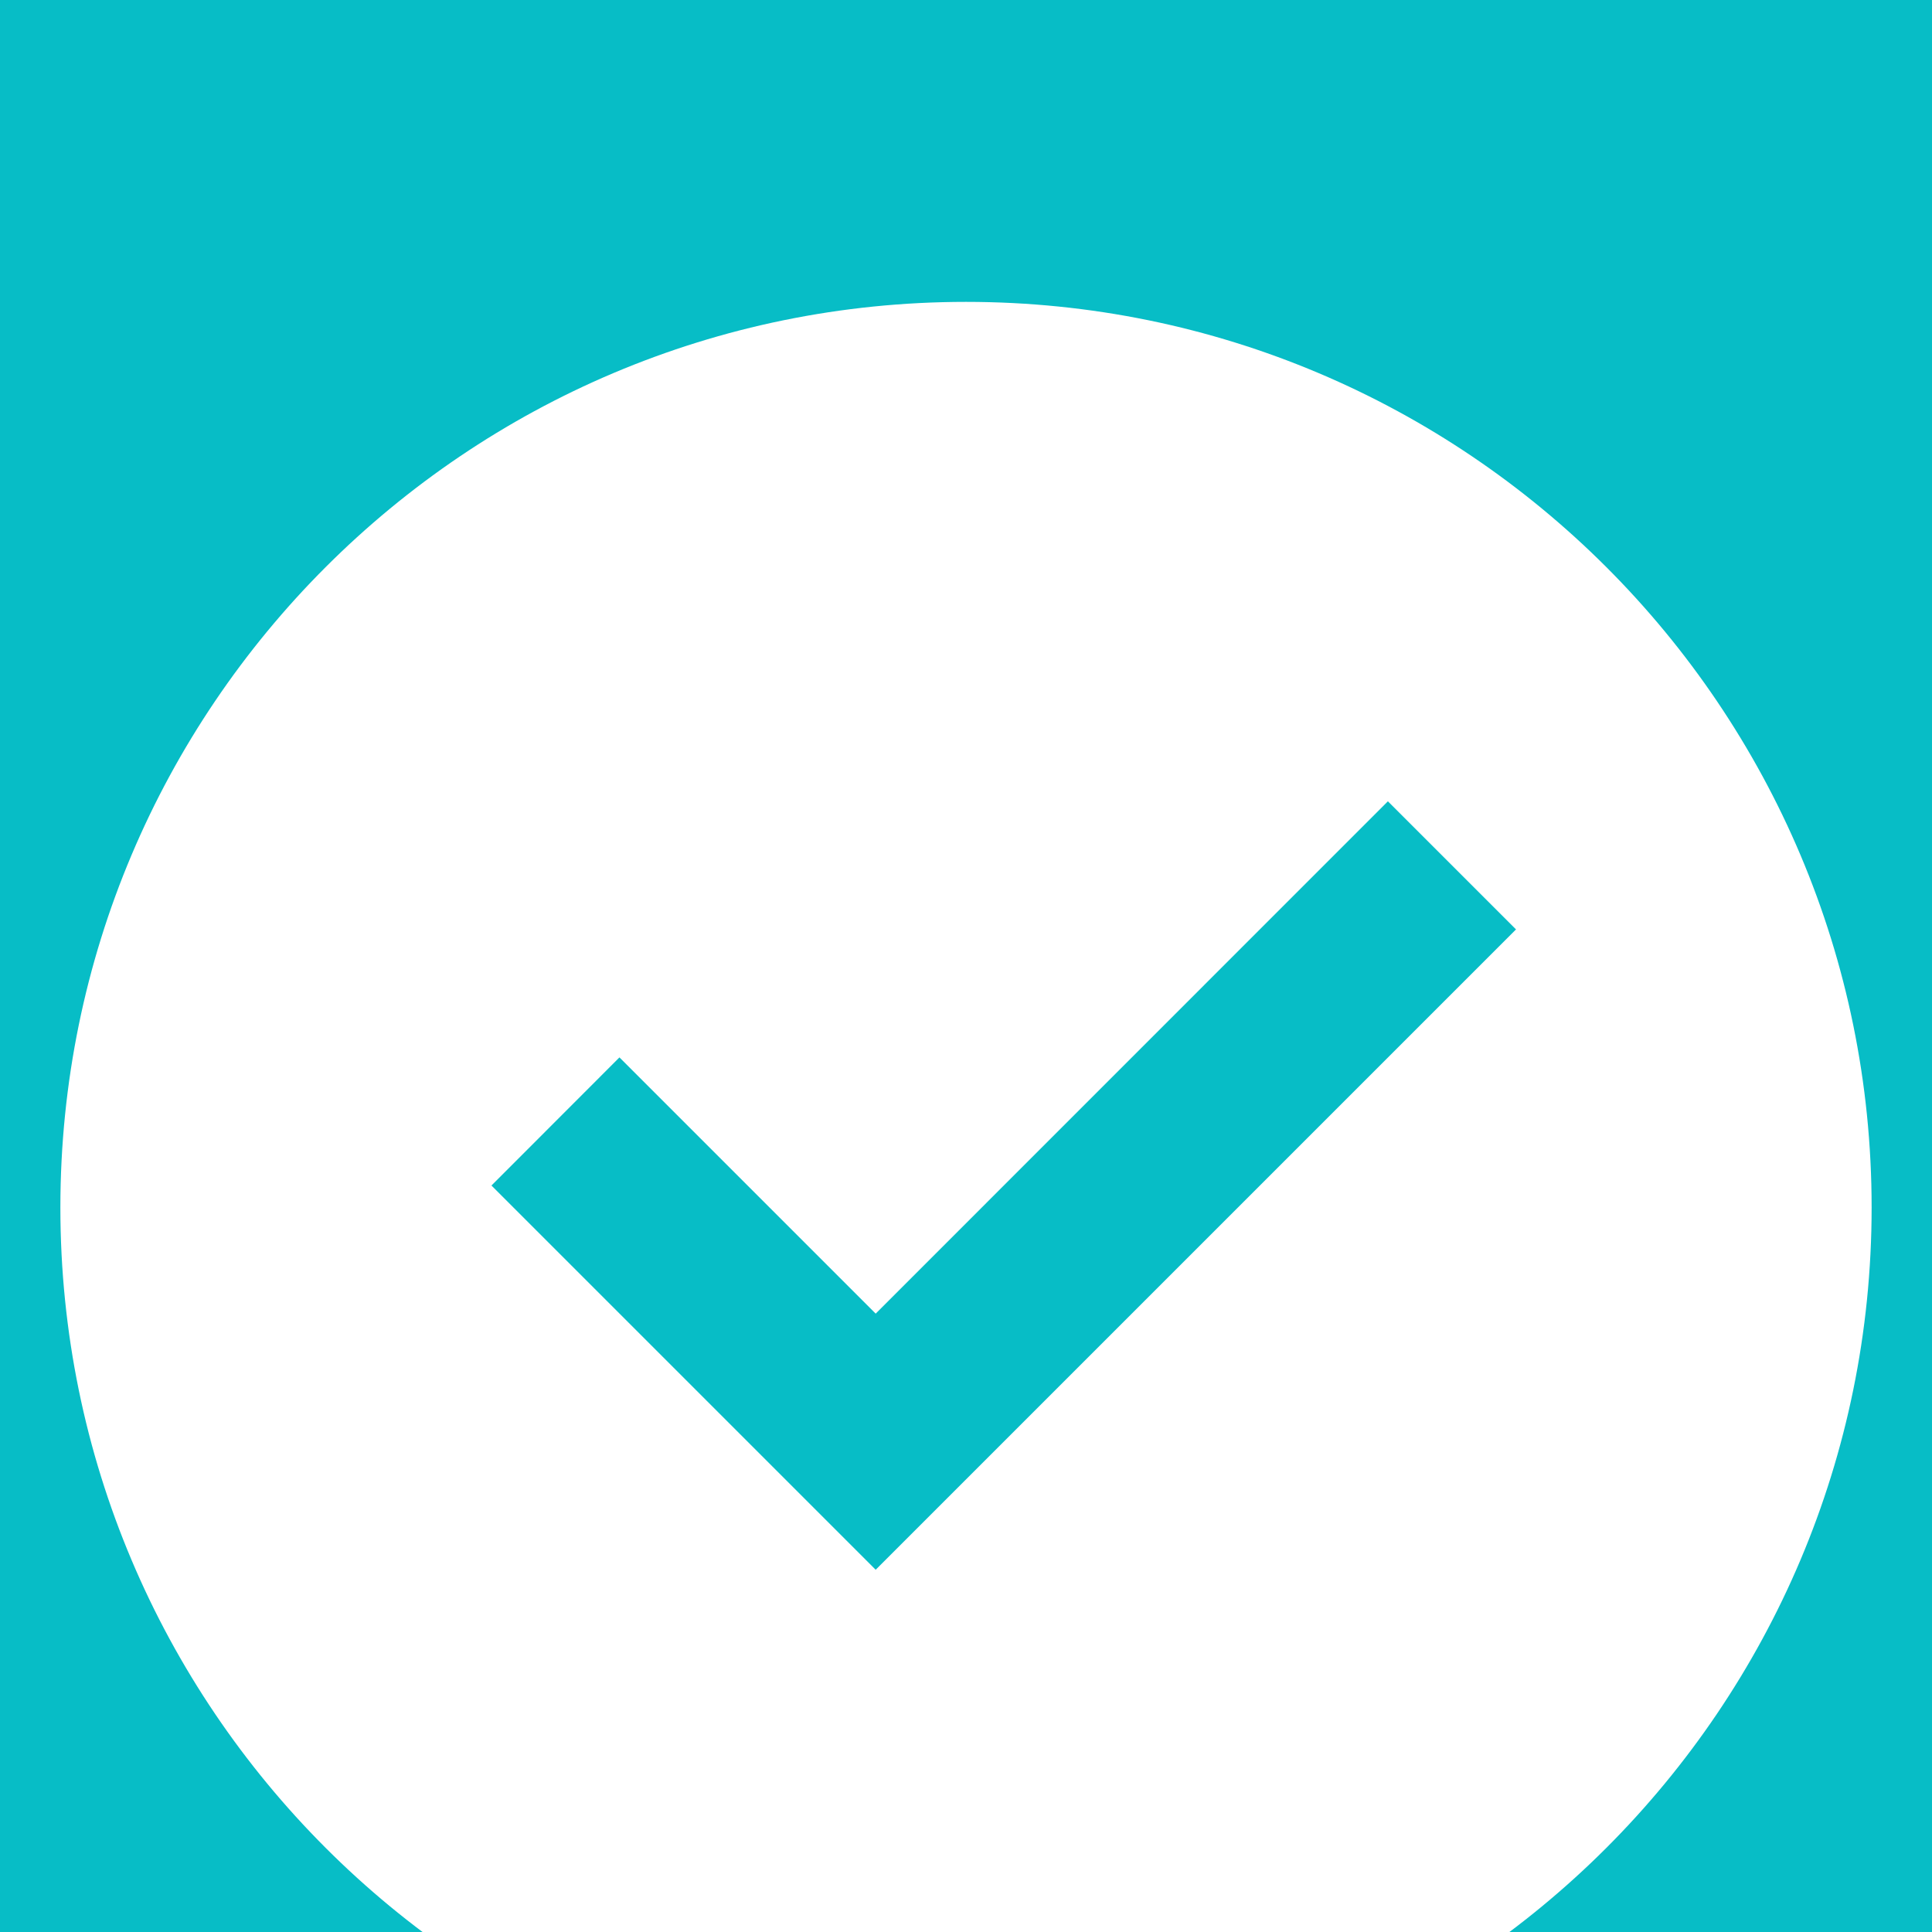 <svg width="16" height="16" viewBox="0 0 16 16" fill="none" xmlns="http://www.w3.org/2000/svg">
<rect width="16" height="16" fill="#F5F5F5"/>
<g clip-path="url(#clip0_1_4)">
<rect width="1440" height="5736" transform="translate(-204 -3960)" fill="#010105"/>
<rect width="1440" height="5736" transform="translate(-204 -3960)" fill="url(#paint0_linear_1_4)" fill-opacity="0.1"/>
<rect width="1440" height="5736" transform="translate(-204 -3960)" fill="url(#paint1_linear_1_4)" fill-opacity="0.1"/>
<g filter="url(#filter0_i_1_4)">
<g clip-path="url(#clip1_1_4)">
<rect x="-44" y="-208" width="1120" height="380" rx="32" fill="#07BDC6"/>
<g clip-path="url(#clip2_1_4)">
<mask id="mask0_1_4" style="mask-type:luminance" maskUnits="userSpaceOnUse" x="-46" y="-325" width="578" height="543">
<path d="M532 -325H-46V218H532V-325Z" fill="white"/>
</mask>
<g mask="url(#mask0_1_4)">
<g opacity="0.2" filter="url(#filter1_f_1_4)">
<path d="M-537.1 442.854L-563.158 418.012L-105.995 -17.795L212.939 -307.214L-79.937 7.046L-537.1 442.854Z" fill="url(#paint2_linear_1_4)" fill-opacity="0.54"/>
</g>
<g opacity="0.32" filter="url(#filter2_f_1_4)">
<path d="M-319.867 432.376L-345.925 407.535L111.237 -28.272L430.171 -317.691L137.295 -3.431L-319.867 432.376Z" fill="url(#paint3_linear_1_4)" fill-opacity="0.54"/>
</g>
<g opacity="0.32" filter="url(#filter3_f_1_4)">
<path d="M-236.465 539L-262.523 514.159L194.639 78.352L513.573 -211.067L220.697 103.193L-236.465 539Z" fill="url(#paint4_linear_1_4)" fill-opacity="0.54"/>
</g>
<g opacity="0.2" filter="url(#filter4_f_1_4)">
<path d="M-537.1 442.854L-563.158 418.012L-105.995 -17.795L212.939 -307.214L-79.937 7.046L-537.1 442.854Z" fill="url(#paint5_linear_1_4)" fill-opacity="0.54"/>
</g>
<g opacity="0.32" filter="url(#filter5_f_1_4)">
<path d="M-319.867 432.376L-345.925 407.535L111.237 -28.272L430.171 -317.691L137.295 -3.431L-319.867 432.376Z" fill="url(#paint6_linear_1_4)" fill-opacity="0.54"/>
</g>
<g opacity="0.32" filter="url(#filter6_f_1_4)">
<path d="M-236.465 539L-262.523 514.159L194.639 78.352L513.573 -211.067L220.697 103.193L-236.465 539Z" fill="url(#paint7_linear_1_4)" fill-opacity="0.54"/>
</g>
</g>
</g>
<mask id="mask1_1_4" style="mask-type:luminance" maskUnits="userSpaceOnUse" x="-46" y="-215" width="1124" height="432">
<path d="M1078 -215H-46V217H1078V-215Z" fill="white"/>
</mask>
<g mask="url(#mask1_1_4)">
<path opacity="0.3" d="M1074.92 346H1103.18V317.798M1074.92 346V317.798M1074.92 346H1046.66M1103.18 317.798H1074.92M1103.18 317.798V289.595M1074.92 317.798V289.595M1074.92 317.798H1046.66M1046.66 346V317.798M1046.66 346H1018.4M1074.92 289.595H1103.18M1074.92 289.595V261.393M1074.92 289.595H1046.66M1046.66 317.798V289.595M1046.66 317.798H1018.4M1103.18 289.595V261.393M1074.92 261.393H1103.18M1074.92 261.393V233.191M1074.92 261.393H1046.66M1046.66 289.595V261.393M1046.66 289.595H1018.4M1103.18 261.393V233.191M1074.92 233.191H1103.18M1074.92 233.191V204.989M1074.92 233.191H1046.66M1046.66 261.393V233.191M1046.66 261.393H1018.4M1103.18 233.191V204.989M1074.92 204.989H1103.18M1074.92 204.989V176.786M1074.92 204.989H1046.66M1046.66 233.191V204.989M1046.66 233.191H1018.4M1103.18 204.989V176.786M1074.92 176.786H1103.18M1074.92 176.786V148.584M1074.92 176.786H1046.66M1046.66 204.989V176.786M1046.66 204.989H1018.4M1103.18 176.786V148.584M1074.92 148.584H1103.18M1074.92 148.584V120.382M1074.92 148.584H1046.66M1046.66 176.786V148.584M1046.66 176.786H1018.4M1103.18 148.584V120.382M1074.92 120.382H1103.18M1074.92 120.382V92.179M1074.92 120.382H1046.66M1046.66 148.584V120.382M1046.66 148.584H1018.4M1103.18 120.382V92.179M1074.92 92.179H1103.18M1074.92 92.179V63.977M1074.92 92.179H1046.66M1046.66 120.382V92.179M1046.66 120.382H1018.4M1103.18 92.179V63.977M1074.92 63.977H1103.18M1074.92 63.977V35.775M1074.92 63.977H1046.66M1046.66 92.179V63.977M1046.66 92.179H1018.4M1103.18 63.977V35.775M1074.92 35.775H1103.18M1074.92 35.775V7.573M1074.92 35.775H1046.66M1046.66 63.977V35.775M1046.66 63.977H1018.4M1103.18 35.775V7.573M1074.92 7.573H1103.18M1074.92 7.573V-20.63M1074.92 7.573H1046.66M1046.66 35.775V7.573M1046.66 35.775H1018.4M1103.18 7.573V-20.63M1074.92 -20.63H1103.18M1074.92 -20.63V-48.832M1074.92 -20.63H1046.66M1046.66 7.573V-20.63M1046.66 7.573H1018.4M1103.18 -20.63V-48.832M1074.92 -48.832H1103.18M1074.92 -48.832V-77.034M1074.92 -48.832H1046.66M1046.66 -20.63V-48.832M1046.66 -20.63H1018.4M1103.18 -48.832V-77.034M1074.92 -77.034H1103.18M1074.92 -77.034V-105.237M1074.92 -77.034H1046.66M1046.66 -48.832V-77.034M1046.66 -48.832H1018.4M1103.18 -77.034V-105.237M1074.92 -105.237H1103.18M1074.92 -105.237V-133.439M1074.92 -105.237H1046.66M1046.66 -77.034V-105.237M1046.66 -77.034H1018.4M1103.18 -105.237V-133.439M1074.92 -133.439H1103.18M1074.92 -133.439V-161.641M1074.92 -133.439H1046.66M1046.66 -105.237V-133.439M1046.66 -105.237H1018.4M1103.18 -133.439V-161.641M1074.92 -161.641H1103.18M1074.92 -161.641V-189.843M1074.92 -161.641H1046.66M1046.66 -133.439V-161.641M1046.66 -133.439H1018.4M1103.18 -161.641V-189.843M1074.92 -189.843H1103.18M1074.92 -189.843V-218.046M1074.92 -189.843H1046.66M1046.66 -161.641V-189.843M1046.66 -161.641H1018.4M1103.18 -189.843V-218.046H1074.92M1074.92 -218.046H1046.66M1046.66 -189.843V-218.046M1046.66 -189.843H1018.4M1046.66 -218.046H1018.4M1018.4 346V317.798M1018.4 346H990.144M1018.4 317.798V289.595M1018.4 317.798H990.144M1018.4 289.595V261.393M1018.4 289.595H990.144M1018.4 261.393V233.191M1018.4 261.393H990.144M1018.4 233.191V204.989M1018.4 233.191H990.144M1018.4 204.989V176.786M1018.4 204.989H990.144M1018.4 176.786V148.584M1018.4 176.786H990.144M1018.4 148.584V120.382M1018.4 148.584H990.144M1018.4 120.382V92.179M1018.4 120.382H990.144M1018.4 92.179V63.977M1018.4 92.179H990.144M1018.4 63.977V35.775M1018.4 63.977H990.144M1018.4 35.775V7.573M1018.4 35.775H990.144M1018.4 7.573V-20.63M1018.4 7.573H990.144M1018.4 -20.63V-48.832M1018.4 -20.63H990.144M1018.4 -48.832V-77.034M1018.4 -48.832H990.144M1018.4 -77.034V-105.237M1018.4 -77.034H990.144M1018.4 -105.237V-133.439M1018.4 -105.237H990.144M1018.4 -133.439V-161.641M1018.4 -133.439H990.144M1018.4 -161.641V-189.843M1018.4 -161.641H990.144M1018.4 -189.843V-218.046M1018.4 -189.843H990.144M1018.4 -218.046H990.144M990.144 346V317.798M990.144 346H961.887M990.144 317.798V289.595M990.144 317.798H961.887M990.144 289.595V261.393M990.144 289.595H961.887M990.144 261.393V233.191M990.144 261.393H961.887M990.144 233.191V204.989M990.144 233.191H961.887M990.144 204.989V176.786M990.144 204.989H961.887M990.144 176.786V148.584M990.144 176.786H961.887M990.144 148.584V120.382M990.144 148.584H961.887M990.144 120.382V92.179M990.144 120.382H961.887M990.144 92.179V63.977M990.144 92.179H961.887M990.144 63.977V35.775M990.144 63.977H961.887M990.144 35.775V7.573M990.144 35.775H961.887M990.144 7.573V-20.63M990.144 7.573H961.887M990.144 -20.63V-48.832M990.144 -20.63H961.887M990.144 -48.832V-77.034M990.144 -48.832H961.887M990.144 -77.034V-105.237M990.144 -77.034H961.887M990.144 -105.237V-133.439M990.144 -105.237H961.887M990.144 -133.439V-161.641M990.144 -133.439H961.887M990.144 -161.641V-189.843M990.144 -161.641H961.887M990.144 -189.843V-218.046M990.144 -189.843H961.887M990.144 -218.046H961.887M961.887 346V317.798M961.887 346H933.63M961.887 317.798V289.595M961.887 317.798H933.63M961.887 289.595V261.393M961.887 289.595H933.63M961.887 261.393V233.191M961.887 261.393H933.63M961.887 233.191V204.989M961.887 233.191H933.63M961.887 204.989V176.786M961.887 204.989H933.63M961.887 176.786V148.584M961.887 176.786H933.63M961.887 148.584V120.382M961.887 148.584H933.63M961.887 120.382V92.179M961.887 120.382H933.63M961.887 92.179V63.977M961.887 92.179H933.63M961.887 63.977V35.775M961.887 63.977H933.63M961.887 35.775V7.573M961.887 35.775H933.63M961.887 7.573V-20.63M961.887 7.573H933.63M961.887 -20.63V-48.832M961.887 -20.63H933.63M961.887 -48.832V-77.034M961.887 -48.832H933.63M961.887 -77.034V-105.237M961.887 -77.034H933.63M961.887 -105.237V-133.439M961.887 -105.237H933.63M961.887 -133.439V-161.641M961.887 -133.439H933.63M961.887 -161.641V-189.843M961.887 -161.641H933.63M961.887 -189.843V-218.046M961.887 -189.843H933.63M961.887 -218.046H933.63M933.63 346V317.798M933.63 346H905.373M933.63 317.798V289.595M933.63 317.798H905.373M933.63 289.595V261.393M933.63 289.595H905.373M933.63 261.393V233.191M933.63 261.393H905.373M933.63 233.191V204.989M933.63 233.191H905.373M933.63 204.989V176.786M933.63 204.989H905.373M933.63 176.786V148.584M933.63 176.786H905.373M933.63 148.584V120.382M933.63 148.584H905.373M933.63 120.382V92.179M933.63 120.382H905.373M933.63 92.179V63.977M933.63 92.179H905.373M933.63 63.977V35.775M933.63 63.977H905.373M933.63 35.775V7.573M933.63 35.775H905.373M933.63 7.573V-20.63M933.63 7.573H905.373M933.63 -20.63V-48.832M933.63 -20.63H905.373M933.63 -48.832V-77.034M933.63 -48.832H905.373M933.63 -77.034V-105.237M933.63 -77.034H905.373M933.63 -105.237V-133.439M933.63 -105.237H905.373M933.63 -133.439V-161.641M933.63 -133.439H905.373M933.63 -161.641V-189.843M933.63 -161.641H905.373M933.63 -189.843V-218.046M933.63 -189.843H905.373M933.63 -218.046H905.373M905.373 346V317.798M905.373 346H877.116M905.373 317.798V289.595M905.373 317.798H877.116M905.373 289.595V261.393M905.373 289.595H877.116M905.373 261.393V233.191M905.373 261.393H877.116M905.373 233.191V204.989M905.373 233.191H877.116M905.373 204.989V176.786M905.373 204.989H877.116M905.373 176.786V148.584M905.373 176.786H877.116M905.373 148.584H877.116M905.373 148.584V120.382M905.373 120.382V92.179M905.373 120.382H877.116M905.373 92.179V63.977M905.373 92.179H877.116M905.373 63.977V35.775M905.373 63.977H877.116M905.373 35.775V7.573M905.373 35.775H877.116M905.373 7.573V-20.63M905.373 7.573H877.116M905.373 -20.63V-48.832M905.373 -20.63H877.116M905.373 -48.832V-77.034M905.373 -48.832H877.116M905.373 -77.034V-105.237M905.373 -77.034H877.116M905.373 -105.237V-133.439M905.373 -105.237H877.116M905.373 -133.439V-161.641M905.373 -133.439H877.116M905.373 -161.641V-189.843M905.373 -161.641H877.116M905.373 -189.843V-218.046M905.373 -189.843H877.116M905.373 -218.046H877.116M877.116 346V317.798M877.116 346H848.853M877.116 317.798V289.595M877.116 317.798H848.853M877.116 289.595V261.393M877.116 289.595H848.853M877.116 261.393V233.191M877.116 261.393H848.853M877.116 233.191V204.989M877.116 233.191H848.853M877.116 204.989V176.786M877.116 204.989H848.853M877.116 176.786V148.584M877.116 176.786H848.853M877.116 148.584V120.382M877.116 148.584H848.853M877.116 120.382V92.179M877.116 120.382H848.853M877.116 92.179V63.977M877.116 92.179H848.853M877.116 63.977V35.775M877.116 63.977H848.853M877.116 35.775V7.573M877.116 35.775H848.853M877.116 7.573V-20.63M877.116 7.573H848.853M877.116 -20.63V-48.832M877.116 -20.63H848.853M877.116 -48.832V-77.034M877.116 -48.832H848.853M877.116 -77.034V-105.237M877.116 -77.034H848.853M877.116 -105.237V-133.439M877.116 -105.237H848.853M877.116 -133.439V-161.641M877.116 -133.439H848.853M877.116 -161.641V-189.843M877.116 -161.641H848.853M877.116 -189.843V-218.046M877.116 -189.843H848.853M877.116 -218.046H848.853M848.853 346V317.798M848.853 346H820.597M848.853 317.798V289.595M848.853 317.798H820.597M848.853 289.595V261.393M848.853 289.595H820.597M848.853 261.393V233.191M848.853 261.393H820.597M848.853 233.191V204.989M848.853 233.191H820.597M848.853 204.989V176.786M848.853 204.989H820.597M848.853 176.786V148.584M848.853 176.786H820.597M848.853 148.584V120.382M848.853 148.584H820.597M848.853 120.382V92.179M848.853 120.382H820.597M848.853 92.179V63.977M848.853 92.179H820.597M848.853 63.977V35.775M848.853 63.977H820.597M848.853 35.775V7.573M848.853 35.775H820.597M848.853 7.573V-20.63M848.853 7.573H820.597M848.853 -20.63V-48.832M848.853 -20.63H820.597M848.853 -48.832V-77.034M848.853 -48.832H820.597M848.853 -77.034V-105.237M848.853 -77.034H820.597M848.853 -105.237V-133.439M848.853 -105.237H820.597M848.853 -133.439V-161.641M848.853 -133.439H820.597M848.853 -161.641V-189.843M848.853 -161.641H820.597M848.853 -189.843V-218.046M848.853 -189.843H820.597M848.853 -218.046H820.597M820.597 346V317.798M820.597 346H792.339M820.597 317.798V289.595M820.597 317.798H792.339M820.597 289.595V261.393M820.597 289.595H792.339M820.597 261.393V233.191M820.597 261.393H792.339M820.597 233.191V204.989M820.597 233.191H792.339M820.597 204.989V176.786M820.597 204.989H792.339M820.597 176.786V148.584M820.597 176.786H792.339M820.597 148.584V120.382M820.597 148.584H792.339M820.597 120.382V92.179M820.597 120.382H792.339M820.597 92.179V63.977M820.597 92.179H792.339M820.597 63.977V35.775M820.597 63.977H792.339M820.597 35.775V7.573M820.597 35.775H792.339M820.597 7.573V-20.63M820.597 7.573H792.339M820.597 -20.63V-48.832M820.597 -20.63H792.339M820.597 -48.832V-77.034M820.597 -48.832H792.339M820.597 -77.034V-105.237M820.597 -77.034H792.339M820.597 -105.237V-133.439M820.597 -105.237H792.339M820.597 -133.439V-161.641M820.597 -133.439H792.339M820.597 -161.641V-189.843M820.597 -161.641H792.339M820.597 -189.843V-218.046M820.597 -189.843H792.339M820.597 -218.046H792.339M792.339 346V317.798M792.339 346H764.081M792.339 317.798V289.595M792.339 317.798H764.081M792.339 289.595V261.393M792.339 289.595H764.081M792.339 261.393V233.191M792.339 261.393H764.081M792.339 233.191V204.989M792.339 233.191H764.081M792.339 204.989V176.786M792.339 204.989H764.081M792.339 176.786V148.584M792.339 176.786H764.081M792.339 148.584V120.382M792.339 148.584H764.081M792.339 120.382V92.179M792.339 120.382H764.081M792.339 92.179V63.977M792.339 92.179H764.081M792.339 63.977V35.775M792.339 63.977H764.081M792.339 35.775V7.573M792.339 35.775H764.081M792.339 7.573V-20.63M792.339 7.573H764.081M792.339 -20.63V-48.832M792.339 -20.63H764.081M792.339 -48.832V-77.034M792.339 -48.832H764.081M792.339 -77.034V-105.237M792.339 -77.034H764.081M792.339 -105.237V-133.439M792.339 -105.237H764.081M792.339 -133.439V-161.641M792.339 -133.439H764.081M792.339 -161.641V-189.843M792.339 -161.641H764.081M792.339 -189.843V-218.046M792.339 -189.843H764.081M792.339 -218.046H764.081M764.081 346V317.798M764.081 346H735.823M764.081 317.798V289.595M764.081 317.798H735.823M764.081 289.595V261.393M764.081 289.595H735.823M764.081 261.393V233.191M764.081 261.393H735.823M764.081 233.191V204.989M764.081 233.191H735.823M764.081 204.989V176.786M764.081 204.989H735.823M764.081 176.786V148.584M764.081 176.786H735.823M764.081 148.584V120.382M764.081 148.584H735.823M764.081 120.382V92.179M764.081 120.382H735.823M764.081 92.179V63.977M764.081 92.179H735.823M764.081 63.977V35.775M764.081 63.977H735.823M764.081 35.775V7.573M764.081 35.775H735.823M764.081 7.573V-20.63M764.081 7.573H735.823M764.081 -20.63V-48.832M764.081 -20.63H735.823M764.081 -48.832V-77.034M764.081 -48.832H735.823M764.081 -77.034V-105.237M764.081 -77.034H735.823M764.081 -105.237V-133.439M764.081 -105.237H735.823M764.081 -133.439V-161.641M764.081 -133.439H735.823M764.081 -161.641V-189.843M764.081 -161.641H735.823M764.081 -189.843V-218.046M764.081 -189.843H735.823M764.081 -218.046H735.823M735.823 346V317.798M735.823 346H707.564M735.823 317.798V289.595M735.823 317.798H707.564M735.823 289.595V261.393M735.823 289.595H707.564M735.823 261.393V233.191M735.823 261.393H707.564M735.823 233.191V204.989M735.823 233.191H227.178M735.823 204.989V176.786M735.823 204.989H227.178M735.823 176.786V148.584M735.823 176.786H707.564M735.823 148.584V120.382M735.823 148.584H707.564M735.823 120.382V92.179M735.823 120.382H707.564M735.823 92.179V63.977M735.823 92.179H707.564M735.823 63.977V35.775M735.823 63.977H707.564M735.823 35.775V7.573M735.823 35.775H707.564M735.823 7.573V-20.63M735.823 7.573H707.564M735.823 -20.63V-48.832M735.823 -20.63H707.564M735.823 -48.832V-77.034M735.823 -48.832H707.564M735.823 -77.034V-105.237M735.823 -77.034H707.564M735.823 -105.237V-133.439M735.823 -105.237H707.564M735.823 -133.439V-161.641M735.823 -133.439H707.564M735.823 -161.641V-189.843M735.823 -161.641H707.564M735.823 -189.843V-218.046M735.823 -189.843H707.564M735.823 -218.046H707.564M707.564 346V317.798M707.564 346H679.307M707.564 317.798V289.595M707.564 317.798H679.307M707.564 289.595V261.393M707.564 289.595H679.307M707.564 261.393H679.307M707.564 261.393V176.786M227.178 233.191V261.393M227.178 233.191V204.989M227.178 233.191H198.919M227.178 204.989V176.786M227.178 204.989H198.919M707.564 176.786V148.584M707.564 176.786H255.435M707.564 148.584V120.382M707.564 148.584H255.435M707.564 120.382V92.179M707.564 120.382H679.307M707.564 92.179V63.977M707.564 92.179H679.307M707.564 63.977V35.775M707.564 63.977H679.307M707.564 35.775V7.573M707.564 35.775H679.307M707.564 7.573V-20.63M707.564 7.573H679.307M707.564 -20.63V-48.832M707.564 -20.63H679.307M707.564 -48.832V-77.034M707.564 -48.832H679.307M707.564 -77.034V-105.237M707.564 -77.034H679.307M707.564 -105.237V-133.439M707.564 -105.237H679.307M707.564 -133.439V-161.641M707.564 -133.439H679.307M707.564 -161.641V-189.843M707.564 -161.641H679.307M707.564 -189.843V-218.046M707.564 -189.843H679.307M707.564 -218.046H679.307M679.307 346V317.798M679.307 346H651.049M679.307 317.798V289.595M679.307 317.798H651.049M679.307 289.595V261.393M679.307 289.595H651.049M679.307 261.393H651.049M679.307 261.393V120.382M255.435 176.786V261.393M255.435 176.786V148.584M255.435 176.786H227.178M255.435 148.584V120.382M255.435 148.584H227.178M679.307 120.382V92.179M679.307 120.382H651.049M679.307 92.179V63.977M679.307 92.179H651.049M679.307 63.977V35.775M679.307 63.977H651.049M679.307 35.775V7.573M679.307 35.775H651.049M679.307 7.573V-20.63M679.307 7.573H651.049M679.307 -20.63V-48.832M679.307 -20.63H651.049M679.307 -48.832V-77.034M679.307 -48.832H651.049M679.307 -77.034V-105.237M679.307 -77.034H651.049M679.307 -105.237V-133.439M679.307 -105.237H651.049M679.307 -133.439V-161.641M679.307 -133.439H651.049M679.307 -161.641V-189.843M679.307 -161.641H651.049M679.307 -189.843V-218.046M679.307 -189.843H651.049M679.307 -218.046H651.049M651.049 346V317.798M651.049 346H622.79M651.049 317.798V289.595M651.049 317.798H622.79M651.049 289.595V261.393M651.049 289.595H622.79M651.049 261.393H622.79M651.049 261.393V120.382M651.049 120.382V92.179M651.049 120.382H622.79M651.049 92.179V63.977M651.049 92.179H622.79M651.049 63.977V35.775M651.049 63.977H622.79M651.049 35.775V7.573M651.049 35.775H622.79M651.049 7.573V-20.63M651.049 7.573H622.79M651.049 -20.63V-48.832M651.049 -20.63H622.79M651.049 -48.832V-77.034M651.049 -48.832H622.79M651.049 -77.034V-105.237M651.049 -77.034H622.79M651.049 -105.237V-133.439M651.049 -105.237H622.79M651.049 -133.439V-161.641M651.049 -133.439H622.79M651.049 -161.641V-189.843M651.049 -161.641H622.79M651.049 -189.843V-218.046M651.049 -189.843H622.79M651.049 -218.046H622.79M622.79 346V317.798M622.79 346H594.532M622.79 317.798V289.595M622.79 317.798H594.532M622.79 289.595V261.393M622.79 289.595H594.532M622.79 261.393H594.532M622.79 261.393V120.382M622.79 120.382V92.179M622.79 120.382H594.532M622.79 92.179V63.977M622.79 92.179H594.532M622.79 63.977V35.775M622.79 63.977H594.532M622.79 35.775V7.573M622.79 35.775H594.532M622.79 7.573V-20.63M622.79 7.573H594.532M622.79 -20.63V-48.832M622.79 -20.63H594.532M622.79 -48.832V-77.034M622.79 -48.832H594.532M622.79 -77.034V-105.237M622.79 -77.034H594.532M622.79 -105.237V-133.439M622.79 -105.237H594.532M622.79 -133.439V-161.641M622.79 -133.439H594.532M622.79 -161.641V-189.843M622.79 -161.641H594.532M622.79 -189.843V-218.046M622.79 -189.843H594.532M622.79 -218.046H594.532M594.532 346V317.798M594.532 346H566.274M594.532 317.798V289.595M594.532 317.798H566.274M594.532 289.595V261.393M594.532 289.595H566.274M594.532 261.393H566.274M594.532 261.393V120.382M594.532 120.382V92.179M594.532 120.382H566.274M594.532 92.179V63.977M594.532 92.179H566.274M594.532 63.977V35.775M594.532 63.977H566.274M594.532 35.775V7.573M594.532 35.775H566.274M594.532 7.573V-20.63M594.532 7.573H566.274M594.532 -20.63V-48.832M594.532 -20.63H566.274M594.532 -48.832V-77.034M594.532 -48.832H566.274M594.532 -77.034V-105.237M594.532 -77.034H566.274M594.532 -105.237V-133.439M594.532 -105.237H566.274M594.532 -133.439V-161.641M594.532 -133.439H566.274M594.532 -161.641V-189.843M594.532 -161.641H566.274M594.532 -189.843V-218.046M594.532 -189.843H566.274M594.532 -218.046H566.274M566.274 346V317.798M566.274 346H538.016M566.274 317.798V289.595M566.274 317.798H538.016M566.274 289.595V261.393M566.274 289.595H538.016M566.274 261.393H538.016M566.274 261.393V120.382M566.274 120.382V92.179M566.274 120.382H538.016M566.274 92.179V63.977M566.274 92.179H538.016M566.274 63.977V35.775M566.274 63.977H538.016M566.274 35.775V7.573M566.274 35.775H538.016M566.274 7.573V-20.63M566.274 7.573H538.016M566.274 -20.63V-48.832M566.274 -20.63H538.016M566.274 -48.832V-77.034M566.274 -48.832H538.016M566.274 -77.034V-105.237M566.274 -77.034H538.016M566.274 -105.237V-133.439M566.274 -105.237H538.016M566.274 -133.439V-161.641M566.274 -133.439H538.016M566.274 -161.641V-189.843M566.274 -161.641H538.016M566.274 -189.843V-218.046M566.274 -189.843H538.016M566.274 -218.046H538.016M538.016 346V317.798M538.016 346H509.758M538.016 317.798V289.595M538.016 317.798H509.758M538.016 289.595V261.393M538.016 289.595H509.758M538.016 261.393H509.758M538.016 261.393V120.382M538.016 120.382V92.179M538.016 120.382H509.758M538.016 92.179V63.977M538.016 92.179H509.758M538.016 63.977V35.775M538.016 63.977H509.758M538.016 35.775V7.573M538.016 35.775H509.758M538.016 7.573V-20.63M538.016 7.573H509.758M538.016 -20.63V-48.832M538.016 -20.63H509.758M538.016 -48.832V-77.034M538.016 -48.832H509.758M538.016 -77.034V-105.237M538.016 -77.034H509.758M538.016 -105.237V-133.439M538.016 -105.237H509.758M538.016 -133.439V-161.641M538.016 -133.439H509.758M538.016 -161.641V-189.843M538.016 -161.641H509.758M538.016 -189.843V-218.046M538.016 -189.843H509.758M538.016 -218.046H509.758M509.758 346V317.798M509.758 346H481.5M509.758 317.798H481.5M509.758 317.798V289.595M509.758 289.595V261.393M509.758 289.595H481.5M509.758 261.393H481.5M509.758 261.393V120.382M509.758 120.382V92.179M509.758 120.382H481.5M509.758 92.179V63.977M509.758 92.179H481.5M509.758 63.977V35.775M509.758 63.977H481.5M509.758 35.775V7.573M509.758 35.775H481.5M509.758 7.573V-20.63M509.758 7.573H481.5M509.758 -20.63V-48.832M509.758 -20.63H481.5M509.758 -48.832V-77.034M509.758 -48.832H481.5M509.758 -77.034V-105.237M509.758 -77.034H481.5M509.758 -105.237V-133.439M509.758 -105.237H481.5M509.758 -133.439V-161.641M509.758 -133.439H481.5M509.758 -161.641V-189.843M509.758 -161.641H481.5M509.758 -189.843V-218.046M509.758 -189.843H481.5M509.758 -218.046H481.5M481.5 346V317.798M481.5 346H453.242M481.5 317.798H453.242M481.5 317.798V289.595M481.5 289.595V261.393M481.5 289.595H453.242M481.5 261.393H453.242M481.5 261.393V120.382M481.5 120.382V92.179M481.5 120.382H453.242M481.5 92.179V63.977M481.5 92.179H453.242M481.5 63.977V35.775M481.5 63.977H453.242M481.5 35.775V7.573M481.5 35.775H453.242M481.5 7.573V-20.63M481.5 7.573H453.242M481.5 -20.63V-48.832M481.5 -20.63H453.242M481.5 -48.832V-77.034M481.5 -48.832H453.242M481.5 -77.034V-105.237M481.5 -77.034H453.242M481.5 -105.237V-133.439M481.5 -105.237H453.242M481.5 -133.439V-161.641M481.5 -133.439H453.242M481.5 -161.641V-189.843M481.5 -161.641H453.242M481.5 -189.843V-218.046M481.5 -189.843H453.242M481.5 -218.046H453.242M453.242 346V317.798M453.242 346H424.984M453.242 317.798H424.984M453.242 317.798V289.595M453.242 289.595V261.393M453.242 289.595H424.984M453.242 261.393H424.984M453.242 261.393V120.382M453.242 120.382V92.179M453.242 120.382H424.984M453.242 92.179V63.977M453.242 92.179H424.984M453.242 63.977V35.775M453.242 63.977H424.984M453.242 35.775V7.573M453.242 35.775H424.984M453.242 7.573V-20.63M453.242 7.573H424.984M453.242 -20.63V-48.832M453.242 -20.63H424.984M453.242 -48.832V-77.034M453.242 -48.832H424.984M453.242 -77.034V-105.237M453.242 -77.034H424.984M453.242 -105.237V-133.439M453.242 -105.237H424.984M453.242 -133.439V-161.641M453.242 -133.439H424.984M453.242 -161.641V-189.843M453.242 -161.641H424.984M453.242 -189.843V-218.046M453.242 -189.843H424.984M453.242 -218.046H424.984M424.984 346V317.798M424.984 346H396.726M424.984 317.798H396.726M424.984 317.798V289.595M424.984 289.595V261.393M424.984 289.595H396.726M424.984 261.393H396.726M424.984 261.393V120.382M424.984 120.382V92.179M424.984 120.382H396.726M424.984 92.179V63.977M424.984 92.179H396.726M424.984 63.977V35.775M424.984 63.977H396.726M424.984 35.775V7.573M424.984 35.775H396.726M424.984 7.573V-20.63M424.984 7.573H396.726M424.984 -20.63V-48.832M424.984 -20.63H396.726M424.984 -48.832V-77.034M424.984 -48.832H396.726M424.984 -77.034V-105.237M424.984 -77.034H396.726M424.984 -105.237V-133.439M424.984 -105.237H396.726M424.984 -133.439V-161.641M424.984 -133.439H396.726M424.984 -161.641V-189.843M424.984 -161.641H396.726M424.984 -189.843V-218.046M424.984 -189.843H396.726M424.984 -218.046H396.726M396.726 346V317.798M396.726 346H368.468M396.726 317.798V289.595M396.726 317.798H368.468M396.726 289.595V261.393M396.726 289.595H368.468M396.726 261.393H368.468M396.726 261.393V120.382M396.726 120.382V92.179M396.726 120.382H368.468M396.726 92.179V63.977M396.726 92.179H368.468M396.726 63.977V35.775M396.726 63.977H368.468M396.726 35.775V7.573M396.726 35.775H368.468M396.726 7.573V-20.63M396.726 7.573H368.468M396.726 -20.63V-48.832M396.726 -20.63H368.468M396.726 -48.832V-77.034M396.726 -48.832H368.468M396.726 -77.034V-105.237M396.726 -77.034H368.468M396.726 -105.237V-133.439M396.726 -105.237H368.468M396.726 -133.439V-161.641M396.726 -133.439H368.468M396.726 -161.641V-189.843M396.726 -161.641H368.468M396.726 -189.843V-218.046M396.726 -189.843H368.468M396.726 -218.046H368.468M368.468 346V317.798M368.468 346H340.21M368.468 317.798V289.595M368.468 317.798H340.21M368.468 289.595V261.393M368.468 289.595H340.21M368.468 261.393H340.21M368.468 261.393V120.382M368.468 120.382V92.179M368.468 120.382H340.21M368.468 92.179V63.977M368.468 92.179H340.21M368.468 63.977V35.775M368.468 63.977H340.21M368.468 35.775V7.573M368.468 35.775H340.21M368.468 7.573V-20.63M368.468 7.573H340.21M368.468 -20.63V-48.832M368.468 -20.63H340.21M368.468 -48.832V-77.034M368.468 -48.832H340.21M368.468 -77.034V-105.237M368.468 -77.034H340.21M368.468 -105.237V-133.439M368.468 -105.237H340.21M368.468 -133.439V-161.641M368.468 -133.439H340.21M368.468 -161.641V-189.843M368.468 -161.641H340.21M368.468 -189.843V-218.046M368.468 -189.843H340.21M368.468 -218.046H340.21M340.21 346V317.798M340.21 346H311.951M340.21 317.798V289.595M340.21 317.798H311.951M340.21 289.595V261.393M340.21 289.595H311.951M340.21 261.393H311.951M340.21 261.393V120.382M340.21 120.382V92.179M340.21 120.382H311.951M340.21 92.179V63.977M340.21 92.179H311.951M340.21 63.977V35.775M340.21 63.977H311.951M340.21 35.775V7.573M340.21 35.775H311.951M340.21 7.573V-20.63M340.21 7.573H311.951M340.21 -20.63V-48.832M340.21 -20.63H311.951M340.21 -48.832V-77.034M340.21 -48.832H311.951M340.21 -77.034V-105.237M340.21 -77.034H311.951M340.21 -105.237V-133.439M340.21 -105.237H311.951M340.21 -133.439V-161.641M340.21 -133.439H311.951M340.21 -161.641V-189.843M340.21 -161.641H311.951M340.21 -189.843V-218.046M340.21 -189.843H311.951M340.21 -218.046H311.951M311.951 346V317.798M311.951 346H283.693M311.951 317.798V289.595M311.951 317.798H283.693M311.951 289.595V261.393M311.951 289.595H283.693M311.951 261.393H283.693M311.951 261.393V120.382M311.951 120.382V92.179M311.951 120.382H283.693M311.951 92.179V63.977M311.951 92.179H283.693M311.951 63.977V35.775M311.951 63.977H283.693M311.951 35.775V7.573M311.951 35.775H283.693M311.951 7.573V-20.63M311.951 7.573H283.693M311.951 -20.63V-48.832M311.951 -20.63H283.693M311.951 -48.832V-77.034M311.951 -48.832H283.693M311.951 -77.034V-105.237M311.951 -77.034H283.693M311.951 -105.237V-133.439M311.951 -105.237H283.693M311.951 -133.439V-161.641M311.951 -133.439H283.693M311.951 -161.641V-189.843M311.951 -161.641H283.693M311.951 -189.843V-218.046M311.951 -189.843H283.693M311.951 -218.046H283.693M283.693 346V317.798M283.693 346H255.435M283.693 317.798V289.595M283.693 317.798H255.435M283.693 289.595V261.393M283.693 289.595H255.435M283.693 261.393H255.435M283.693 261.393V120.382M283.693 120.382V92.179M283.693 120.382H255.435M283.693 92.179V63.977M283.693 92.179H255.435M283.693 63.977V35.775M283.693 63.977H255.435M283.693 35.775V7.573M283.693 35.775H255.435M283.693 7.573V-20.63M283.693 7.573H255.435M283.693 -20.63V-48.832M283.693 -20.63H255.435M283.693 -48.832V-77.034M283.693 -48.832H255.435M283.693 -77.034V-105.237M283.693 -77.034H255.435M283.693 -105.237V-133.439M283.693 -105.237H255.435M283.693 -133.439V-161.641M283.693 -133.439H255.435M283.693 -161.641V-189.843M283.693 -161.641H255.435M283.693 -189.843V-218.046M283.693 -189.843H255.435M283.693 -218.046H255.435M255.435 346V317.798M255.435 346H227.178M255.435 317.798V289.595M255.435 317.798H227.178M255.435 289.595V261.393M255.435 289.595H227.178M255.435 261.393H227.178M255.435 120.382V92.179M255.435 120.382H227.178M255.435 92.179V63.977M255.435 92.179H227.178M255.435 63.977V35.775M255.435 63.977H227.178M255.435 35.775V7.573M255.435 35.775H227.178M255.435 7.573V-20.63M255.435 7.573H227.178M255.435 -20.63V-48.832M255.435 -20.63H227.178M255.435 -48.832V-77.034M255.435 -48.832H227.178M255.435 -77.034V-105.237M255.435 -77.034H227.178M255.435 -105.237V-133.439M255.435 -105.237H227.178M255.435 -133.439V-161.641M255.435 -133.439H227.178M255.435 -161.641V-189.843M255.435 -161.641H227.178M255.435 -189.843V-218.046M255.435 -189.843H227.178M255.435 -218.046H227.178M227.178 346V317.798M227.178 346H198.919M227.178 317.798V289.595M227.178 317.798H198.919M227.178 289.595V261.393M227.178 289.595H198.919M227.178 261.393H198.919M227.178 176.786V148.584M227.178 176.786H198.919M227.178 148.584V120.382M227.178 148.584H198.919M227.178 120.382V92.179M227.178 120.382H198.919M227.178 92.179V63.977M227.178 92.179H198.919M227.178 63.977V35.775M227.178 63.977H198.919M227.178 35.775V7.573M227.178 35.775H198.919M227.178 7.573V-20.63M227.178 7.573H198.919M227.178 -20.63V-48.832M227.178 -20.63H198.919M227.178 -48.832V-77.034M227.178 -48.832H198.919M227.178 -77.034V-105.237M227.178 -77.034H198.919M227.178 -105.237V-133.439M227.178 -105.237H198.919M227.178 -133.439V-161.641M227.178 -133.439H198.919M227.178 -161.641V-189.843M227.178 -161.641H198.919M227.178 -189.843V-218.046M227.178 -189.843H198.919M227.178 -218.046H198.919M198.919 346V317.798M198.919 346H170.661M198.919 317.798V289.595M198.919 317.798H170.661M198.919 289.595V261.393M198.919 289.595H170.661M198.919 261.393V233.191M198.919 261.393H170.661M198.919 233.191V204.989M198.919 233.191H170.661M198.919 204.989V176.786M198.919 204.989H170.661M198.919 176.786V148.584M198.919 176.786H170.661M198.919 148.584V120.382M198.919 148.584H170.661M198.919 120.382V92.179M198.919 120.382H170.661M198.919 92.179V63.977M198.919 92.179H170.661M198.919 63.977V35.775M198.919 63.977H170.661M198.919 35.775V7.573M198.919 35.775H170.661M198.919 7.573V-20.63M198.919 7.573H170.661M198.919 -20.63V-48.832M198.919 -20.63H170.661M198.919 -48.832V-77.034M198.919 -48.832H170.661M198.919 -77.034V-105.237M198.919 -77.034H170.661M198.919 -105.237V-133.439M198.919 -105.237H170.661M198.919 -133.439V-161.641M198.919 -133.439H170.661M198.919 -161.641V-189.843M198.919 -161.641H170.661M198.919 -189.843V-218.046M198.919 -189.843H170.661M198.919 -218.046H170.661M170.661 346V317.798M170.661 346H142.403M170.661 317.798V289.595M170.661 317.798H142.403M170.661 289.595V261.393M170.661 289.595H142.403M170.661 261.393V233.191M170.661 261.393H142.403M170.661 233.191V204.989M170.661 233.191H142.403M170.661 204.989V176.786M170.661 204.989H142.403M170.661 176.786V148.584M170.661 176.786H142.403M170.661 148.584V120.382M170.661 148.584H142.403M170.661 120.382V92.179M170.661 120.382H142.403M170.661 92.179V63.977M170.661 92.179H142.403M170.661 63.977V35.775M170.661 63.977H142.403M170.661 35.775V7.573M170.661 35.775H142.403M170.661 7.573V-20.63M170.661 7.573H142.403M170.661 -20.63V-48.832M170.661 -20.63H142.403M170.661 -48.832V-77.034M170.661 -48.832H142.403M170.661 -77.034V-105.237M170.661 -77.034H142.403M170.661 -105.237V-133.439M170.661 -105.237H142.403M170.661 -133.439V-161.641M170.661 -133.439H142.403M170.661 -161.641V-189.843M170.661 -161.641H142.403M170.661 -189.843V-218.046M170.661 -189.843H142.403M170.661 -218.046H142.403M142.403 346V317.798M142.403 346H114.145M142.403 317.798V289.595M142.403 317.798H114.145M142.403 289.595V261.393M142.403 289.595H114.145M142.403 261.393V233.191M142.403 261.393H114.145M142.403 233.191V204.989M142.403 233.191H114.145M142.403 204.989V176.786M142.403 204.989H114.145M142.403 176.786V148.584M142.403 176.786H114.145M142.403 148.584V120.382M142.403 148.584H114.145M142.403 120.382V92.179M142.403 120.382H114.145M142.403 92.179V63.977M142.403 92.179H114.145M142.403 63.977V35.775M142.403 63.977H114.145M142.403 35.775V7.573M142.403 35.775H114.145M142.403 7.573V-20.63M142.403 7.573H114.145M142.403 -20.63V-48.832M142.403 -20.63H114.145M142.403 -48.832V-77.034M142.403 -48.832H114.145M142.403 -77.034V-105.237M142.403 -77.034H114.145M142.403 -105.237V-133.439M142.403 -105.237H114.145M142.403 -133.439V-161.641M142.403 -133.439H114.145M142.403 -161.641V-189.843M142.403 -161.641H114.145M142.403 -189.843V-218.046M142.403 -189.843H114.145M142.403 -218.046H114.145M114.145 346V317.798M114.145 346H85.887M114.145 317.798V289.595M114.145 317.798H85.887M114.145 289.595V261.393M114.145 289.595H85.887M114.145 261.393V233.191M114.145 261.393H85.887M114.145 233.191V204.989M114.145 233.191H85.887M114.145 204.989V176.786M114.145 204.989H85.887M114.145 176.786V148.584M114.145 176.786H85.887M114.145 148.584V120.382M114.145 148.584H85.887M114.145 120.382V92.179M114.145 120.382H85.887M114.145 92.179V63.977M114.145 92.179H85.887M114.145 63.977V35.775M114.145 63.977H85.887M114.145 35.775V7.573M114.145 35.775H85.887M114.145 7.573V-20.63M114.145 7.573H85.887M114.145 -20.63V-48.832M114.145 -20.63H85.887M114.145 -48.832V-77.034M114.145 -48.832H85.887M114.145 -77.034V-105.237M114.145 -77.034H85.887M114.145 -105.237V-133.439M114.145 -105.237H85.887M114.145 -133.439V-161.641M114.145 -133.439H85.887M114.145 -161.641V-189.843M114.145 -161.641H85.887M114.145 -189.843V-218.046M114.145 -189.843H85.887M114.145 -218.046H85.887M85.887 346V317.798M85.887 346H57.629M85.887 317.798V289.595M85.887 317.798H57.629M85.887 289.595V261.393M85.887 289.595H57.629M85.887 261.393V233.191M85.887 261.393H57.629M85.887 233.191V204.989M85.887 233.191H57.629M85.887 204.989V176.786M85.887 204.989H57.629M85.887 176.786V148.584M85.887 176.786H57.629M85.887 148.584V120.382M85.887 148.584H57.629M85.887 120.382V92.179M85.887 120.382H57.629M85.887 92.179V63.977M85.887 92.179H57.629M85.887 63.977V35.775M85.887 63.977H57.629M85.887 35.775V7.573M85.887 35.775H57.629M85.887 7.573V-20.63M85.887 7.573H57.629M85.887 -20.63V-48.832M85.887 -20.63H57.629M85.887 -48.832V-77.034M85.887 -48.832H57.629M85.887 -77.034V-105.237M85.887 -77.034H57.629M85.887 -105.237V-133.439M85.887 -105.237H57.629M85.887 -133.439V-161.641M85.887 -133.439H57.629M85.887 -161.641V-189.843M85.887 -161.641H57.629M85.887 -189.843V-218.046M85.887 -189.843H57.629M85.887 -218.046H57.629M57.629 346V317.798M57.629 346H29.371M57.629 317.798V289.595M57.629 317.798H29.371M57.629 289.595V261.393M57.629 289.595H29.371M57.629 261.393V233.191M57.629 261.393H29.371M57.629 233.191V204.989M57.629 233.191H29.371M57.629 204.989V176.786M57.629 204.989H29.371M57.629 176.786V148.584M57.629 176.786H29.371M57.629 148.584H29.371M57.629 148.584V120.382M57.629 120.382V92.179M57.629 120.382H29.371M57.629 92.179V63.977M57.629 92.179H29.371M57.629 63.977V35.775M57.629 63.977H29.371M57.629 35.775V7.573M57.629 35.775H29.371M57.629 7.573V-20.63M57.629 7.573H29.371M57.629 -20.63V-48.832M57.629 -20.63H29.371M57.629 -48.832V-77.034M57.629 -48.832H29.371M57.629 -77.034V-105.237M57.629 -77.034H29.371M57.629 -105.237V-133.439M57.629 -105.237H29.371M57.629 -133.439V-161.641M57.629 -133.439H29.371M57.629 -161.641V-189.843M57.629 -161.641H29.371M57.629 -189.843V-218.046M57.629 -189.843H29.371M57.629 -218.046H29.371M29.371 346V317.798M29.371 346H1.113M29.371 317.798V289.595M29.371 317.798H1.113M29.371 289.595V261.393M29.371 289.595H1.113M29.371 261.393V233.191M29.371 261.393H1.113M29.371 233.191V204.989M29.371 233.191H1.113M29.371 204.989V176.786M29.371 204.989H1.113M29.371 176.786V148.584M29.371 176.786H1.113M29.371 148.584V120.382M29.371 148.584H1.113M29.371 120.382V92.179M29.371 120.382H1.113M29.371 92.179V63.977M29.371 92.179H1.113M29.371 63.977V35.775M29.371 63.977H1.113M29.371 35.775V7.573M29.371 35.775H1.113M29.371 7.573V-20.63M29.371 7.573H1.113M29.371 -20.63V-48.832M29.371 -20.63H1.113M29.371 -48.832V-77.034M29.371 -48.832H1.113M29.371 -77.034V-105.237M29.371 -77.034H1.113M29.371 -105.237V-133.439M29.371 -105.237H1.113M29.371 -133.439V-161.641M29.371 -133.439H1.113M29.371 -161.641V-189.843M29.371 -161.641H1.113M29.371 -189.843V-218.046M29.371 -189.843H1.113M29.371 -218.046H1.113M1.113 346V317.798M1.113 346H-27.146M1.113 317.798V289.595M1.113 317.798H-27.146M1.113 289.595V261.393M1.113 289.595H-27.146M1.113 261.393V233.191M1.113 261.393H-27.146M1.113 233.191V204.989M1.113 233.191H-27.146M1.113 204.989V176.786M1.113 204.989H-27.146M1.113 176.786V148.584M1.113 176.786H-27.146M1.113 148.584V120.382M1.113 148.584H-27.146M1.113 120.382V92.179M1.113 120.382H-27.146M1.113 92.179V63.977M1.113 92.179H-27.146M1.113 63.977V35.775M1.113 63.977H-27.146M1.113 35.775V7.573M1.113 35.775H-27.146M1.113 7.573V-20.63M1.113 7.573H-27.146M1.113 -20.63V-48.832M1.113 -20.63H-27.146M1.113 -48.832V-77.034M1.113 -48.832H-27.146M1.113 -77.034V-105.237M1.113 -77.034H-27.146M1.113 -105.237V-133.439M1.113 -105.237H-27.146M1.113 -133.439V-161.641M1.113 -133.439H-27.146M1.113 -161.641V-189.843M1.113 -161.641H-27.146M1.113 -189.843V-218.046M1.113 -189.843H-27.146M1.113 -218.046H-27.146M-27.146 346V317.798M-27.146 346H-55.404M-27.146 317.798V289.595M-27.146 317.798H-55.404M-27.146 289.595V261.393M-27.146 289.595H-55.404M-27.146 261.393V233.191M-27.146 261.393H-55.404M-27.146 233.191V204.989M-27.146 233.191H-55.404M-27.146 204.989V176.786M-27.146 204.989H-55.404M-27.146 176.786V148.584M-27.146 176.786H-55.404M-27.146 148.584V120.382M-27.146 148.584H-55.404M-27.146 120.382V92.179M-27.146 120.382H-55.404M-27.146 92.179V63.977M-27.146 92.179H-55.404M-27.146 63.977V35.775M-27.146 63.977H-55.404M-27.146 35.775V7.573M-27.146 35.775H-55.404M-27.146 7.573V-20.63M-27.146 7.573H-55.404M-27.146 -20.63V-48.832M-27.146 -20.63H-55.404M-27.146 -48.832V-77.034M-27.146 -48.832H-55.404M-27.146 -77.034V-105.237M-27.146 -77.034H-55.404M-27.146 -105.237V-133.439M-27.146 -105.237H-55.404M-27.146 -133.439V-161.641M-27.146 -133.439H-55.404M-27.146 -161.641V-189.843M-27.146 -161.641H-55.404M-27.146 -189.843V-218.046M-27.146 -189.843H-55.404M-27.146 -218.046H-55.404M-55.404 346V317.798M-55.404 346H-83.661M-55.404 317.798V289.595M-55.404 317.798H-83.661M-55.404 289.595V261.393M-55.404 289.595H-83.661M-55.404 261.393V233.191M-55.404 261.393H-83.661M-55.404 233.191V204.989M-55.404 233.191H-83.661M-55.404 204.989V176.786M-55.404 204.989H-83.661M-55.404 176.786V148.584M-55.404 176.786H-83.661M-55.404 148.584V120.382M-55.404 148.584H-83.661M-55.404 120.382V92.179M-55.404 120.382H-83.661M-55.404 92.179V63.977M-55.404 92.179H-83.661M-55.404 63.977V35.775M-55.404 63.977H-83.661M-55.404 35.775V7.573M-55.404 35.775H-83.661M-55.404 7.573V-20.63M-55.404 7.573H-83.661M-55.404 -20.63V-48.832M-55.404 -20.63H-83.661M-55.404 -48.832V-77.034M-55.404 -48.832H-83.661M-55.404 -77.034V-105.237M-55.404 -77.034H-83.661M-55.404 -105.237V-133.439M-55.404 -105.237H-83.661M-55.404 -133.439V-161.641M-55.404 -133.439H-83.661M-55.404 -161.641V-189.843M-55.404 -161.641H-83.661M-55.404 -189.843V-218.046M-55.404 -189.843H-83.661M-55.404 -218.046H-83.661M-83.661 346V317.798M-83.661 346H-111.92M-83.661 317.798V289.595M-83.661 317.798H-111.92M-83.661 289.595V261.393M-83.661 289.595H-111.92M-83.661 261.393V233.191M-83.661 261.393H-111.92M-83.661 233.191V204.989M-83.661 233.191H-111.92M-83.661 204.989V176.786M-83.661 204.989H-111.92M-83.661 176.786V148.584M-83.661 176.786H-111.92M-83.661 148.584V120.382M-83.661 148.584H-111.92M-83.661 120.382V92.179M-83.661 120.382H-111.92M-83.661 92.179V63.977M-83.661 92.179H-111.92M-83.661 63.977V35.775M-83.661 63.977H-111.92M-83.661 35.775V7.573M-83.661 35.775H-111.92M-83.661 7.573V-20.63M-83.661 7.573H-111.92M-83.661 -20.63V-48.832M-83.661 -20.63H-111.92M-83.661 -48.832V-77.034M-83.661 -48.832H-111.92M-83.661 -77.034V-105.237M-83.661 -77.034H-111.92M-83.661 -105.237V-133.439M-83.661 -105.237H-111.92M-83.661 -133.439V-161.641M-83.661 -133.439H-111.92M-83.661 -161.641V-189.843M-83.661 -161.641H-111.92M-83.661 -189.843V-218.046M-83.661 -189.843H-111.92M-83.661 -218.046H-111.92M-111.92 346V317.798M-111.92 346H-140.178V317.798M-111.92 317.798V289.595M-111.92 317.798H-140.178M-111.92 289.595V261.393M-111.92 289.595H-140.178M-111.92 261.393V233.191M-111.92 261.393H-140.178M-111.92 233.191V204.989M-111.92 233.191H-140.178M-111.92 204.989V176.786M-111.92 204.989H-140.178M-111.92 176.786V148.584M-111.92 176.786H-140.178M-111.92 148.584V120.382M-111.92 148.584H-140.178M-111.92 120.382V92.179M-111.92 120.382H-140.178M-111.92 92.179V63.977M-111.92 92.179H-140.178M-111.92 63.977V35.775M-111.92 63.977H-140.178M-111.92 35.775V7.573M-111.92 35.775H-140.178M-111.92 7.573V-20.63M-111.92 7.573H-140.178M-111.92 -20.63V-48.832M-111.92 -20.63H-140.178M-111.92 -48.832V-77.034M-111.92 -48.832H-140.178M-111.92 -77.034V-105.237M-111.92 -77.034H-140.178M-111.92 -105.237V-133.439M-111.92 -105.237H-140.178M-111.92 -133.439V-161.641M-111.92 -133.439H-140.178M-111.92 -161.641V-189.843M-111.92 -161.641H-140.178M-111.92 -189.843V-218.046M-111.92 -189.843H-140.178M-111.92 -218.046H-140.178V-189.843M-140.178 317.798V289.595M-140.178 289.595V261.393M-140.178 261.393V233.191M-140.178 233.191V204.989M-140.178 204.989V176.786M-140.178 176.786V148.584M-140.178 148.584V120.382M-140.178 120.382V92.179M-140.178 92.179V63.977M-140.178 63.977V35.775M-140.178 35.775V7.573M-140.178 7.573V-20.63M-140.178 -20.63V-48.832M-140.178 -48.832V-77.034M-140.178 -77.034V-105.237M-140.178 -105.237V-133.439M-140.178 -133.439V-161.641M-140.178 -161.641V-189.843" stroke="url(#paint8_radial_1_4)"/>
</g>
<path d="M8 15.5C3.858 15.5 0.5 12.142 0.5 8C0.5 3.858 3.858 0.5 8 0.5C12.142 0.5 15.5 3.858 15.5 8C15.5 12.142 12.142 15.5 8 15.5ZM7.252 11L12.555 5.697L11.494 4.636L7.252 8.879L5.13 6.757L4.07 7.818L7.252 11Z" fill="white"/>
</g>
<rect x="-43.5" y="-207.5" width="1119" height="379" rx="31.5" stroke="white" stroke-opacity="0.36"/>
</g>
</g>
<defs>
<filter id="filter0_i_1_4" x="-44" y="-208" width="1120" height="382" filterUnits="userSpaceOnUse" color-interpolation-filters="sRGB">
<feFlood flood-opacity="0" result="BackgroundImageFix"/>
<feBlend mode="normal" in="SourceGraphic" in2="BackgroundImageFix" result="shape"/>
<feColorMatrix in="SourceAlpha" type="matrix" values="0 0 0 0 0 0 0 0 0 0 0 0 0 0 0 0 0 0 127 0" result="hardAlpha"/>
<feMorphology radius="1" operator="erode" in="SourceAlpha" result="effect1_innerShadow_1_4"/>
<feOffset dy="2"/>
<feGaussianBlur stdDeviation="3"/>
<feComposite in2="hardAlpha" operator="arithmetic" k2="-1" k3="1"/>
<feColorMatrix type="matrix" values="0 0 0 0 1 0 0 0 0 1 0 0 0 0 1 0 0 0 0.2 0"/>
<feBlend mode="normal" in2="shape" result="effect1_innerShadow_1_4"/>
</filter>
<filter id="filter1_f_1_4" x="-643.158" y="-387.214" width="936.097" height="910.068" filterUnits="userSpaceOnUse" color-interpolation-filters="sRGB">
<feFlood flood-opacity="0" result="BackgroundImageFix"/>
<feBlend mode="normal" in="SourceGraphic" in2="BackgroundImageFix" result="shape"/>
<feGaussianBlur stdDeviation="40" result="effect1_foregroundBlur_1_4"/>
</filter>
<filter id="filter2_f_1_4" x="-425.925" y="-397.691" width="936.097" height="910.067" filterUnits="userSpaceOnUse" color-interpolation-filters="sRGB">
<feFlood flood-opacity="0" result="BackgroundImageFix"/>
<feBlend mode="normal" in="SourceGraphic" in2="BackgroundImageFix" result="shape"/>
<feGaussianBlur stdDeviation="40" result="effect1_foregroundBlur_1_4"/>
</filter>
<filter id="filter3_f_1_4" x="-342.523" y="-291.067" width="936.097" height="910.067" filterUnits="userSpaceOnUse" color-interpolation-filters="sRGB">
<feFlood flood-opacity="0" result="BackgroundImageFix"/>
<feBlend mode="normal" in="SourceGraphic" in2="BackgroundImageFix" result="shape"/>
<feGaussianBlur stdDeviation="40" result="effect1_foregroundBlur_1_4"/>
</filter>
<filter id="filter4_f_1_4" x="-643.158" y="-387.214" width="936.097" height="910.068" filterUnits="userSpaceOnUse" color-interpolation-filters="sRGB">
<feFlood flood-opacity="0" result="BackgroundImageFix"/>
<feBlend mode="normal" in="SourceGraphic" in2="BackgroundImageFix" result="shape"/>
<feGaussianBlur stdDeviation="40" result="effect1_foregroundBlur_1_4"/>
</filter>
<filter id="filter5_f_1_4" x="-425.925" y="-397.691" width="936.097" height="910.067" filterUnits="userSpaceOnUse" color-interpolation-filters="sRGB">
<feFlood flood-opacity="0" result="BackgroundImageFix"/>
<feBlend mode="normal" in="SourceGraphic" in2="BackgroundImageFix" result="shape"/>
<feGaussianBlur stdDeviation="40" result="effect1_foregroundBlur_1_4"/>
</filter>
<filter id="filter6_f_1_4" x="-342.523" y="-291.067" width="936.097" height="910.067" filterUnits="userSpaceOnUse" color-interpolation-filters="sRGB">
<feFlood flood-opacity="0" result="BackgroundImageFix"/>
<feBlend mode="normal" in="SourceGraphic" in2="BackgroundImageFix" result="shape"/>
<feGaussianBlur stdDeviation="40" result="effect1_foregroundBlur_1_4"/>
</filter>
<linearGradient id="paint0_linear_1_4" x1="1440" y1="2297.61" x2="-30.397" y2="2217.08" gradientUnits="userSpaceOnUse">
<stop stop-color="#0BA8A8"/>
<stop offset="0.584" stop-color="#34FFB6" stop-opacity="0.54"/>
<stop offset="1" stop-opacity="0"/>
<stop offset="1" stop-color="#002828" stop-opacity="0"/>
</linearGradient>
<linearGradient id="paint1_linear_1_4" x1="1440" y1="2297.61" x2="-30.397" y2="2217.08" gradientUnits="userSpaceOnUse">
<stop stop-color="#002828" stop-opacity="0"/>
<stop offset="0.584" stop-color="#58D4FB" stop-opacity="0.54"/>
<stop offset="1" stop-color="#0CA1D0"/>
</linearGradient>
<linearGradient id="paint2_linear_1_4" x1="-550.129" y1="430.433" x2="-114.82" y2="-26.207" gradientUnits="userSpaceOnUse">
<stop stop-color="white" stop-opacity="0"/>
<stop offset="1" stop-color="white"/>
</linearGradient>
<linearGradient id="paint3_linear_1_4" x1="-332.897" y1="419.955" x2="102.413" y2="-36.685" gradientUnits="userSpaceOnUse">
<stop stop-color="white" stop-opacity="0"/>
<stop offset="1" stop-color="white"/>
</linearGradient>
<linearGradient id="paint4_linear_1_4" x1="-249.495" y1="526.579" x2="185.815" y2="69.939" gradientUnits="userSpaceOnUse">
<stop stop-color="white" stop-opacity="0"/>
<stop offset="1" stop-color="white"/>
</linearGradient>
<linearGradient id="paint5_linear_1_4" x1="-550.129" y1="430.433" x2="-114.82" y2="-26.207" gradientUnits="userSpaceOnUse">
<stop stop-color="white" stop-opacity="0"/>
<stop offset="1" stop-color="white"/>
</linearGradient>
<linearGradient id="paint6_linear_1_4" x1="-332.897" y1="419.955" x2="102.413" y2="-36.685" gradientUnits="userSpaceOnUse">
<stop stop-color="white" stop-opacity="0"/>
<stop offset="1" stop-color="white"/>
</linearGradient>
<linearGradient id="paint7_linear_1_4" x1="-249.495" y1="526.579" x2="185.815" y2="69.939" gradientUnits="userSpaceOnUse">
<stop stop-color="white" stop-opacity="0"/>
<stop offset="1" stop-color="white"/>
</linearGradient>
<radialGradient id="paint8_radial_1_4" cx="0" cy="0" r="1" gradientUnits="userSpaceOnUse" gradientTransform="translate(481.5 53.049) rotate(-90) scale(179.493 471.057)">
<stop stop-color="white" stop-opacity="0.65"/>
<stop offset="1" stop-color="white" stop-opacity="0"/>
</radialGradient>
<clipPath id="clip0_1_4">
<rect width="1440" height="5736" fill="white" transform="translate(-204 -3960)"/>
</clipPath>
<clipPath id="clip1_1_4">
<rect x="-44" y="-208" width="1120" height="380" rx="32" fill="white"/>
</clipPath>
<clipPath id="clip2_1_4">
<rect width="578" height="543" fill="white" transform="translate(-46 -325)"/>
</clipPath>
</defs>
</svg>
